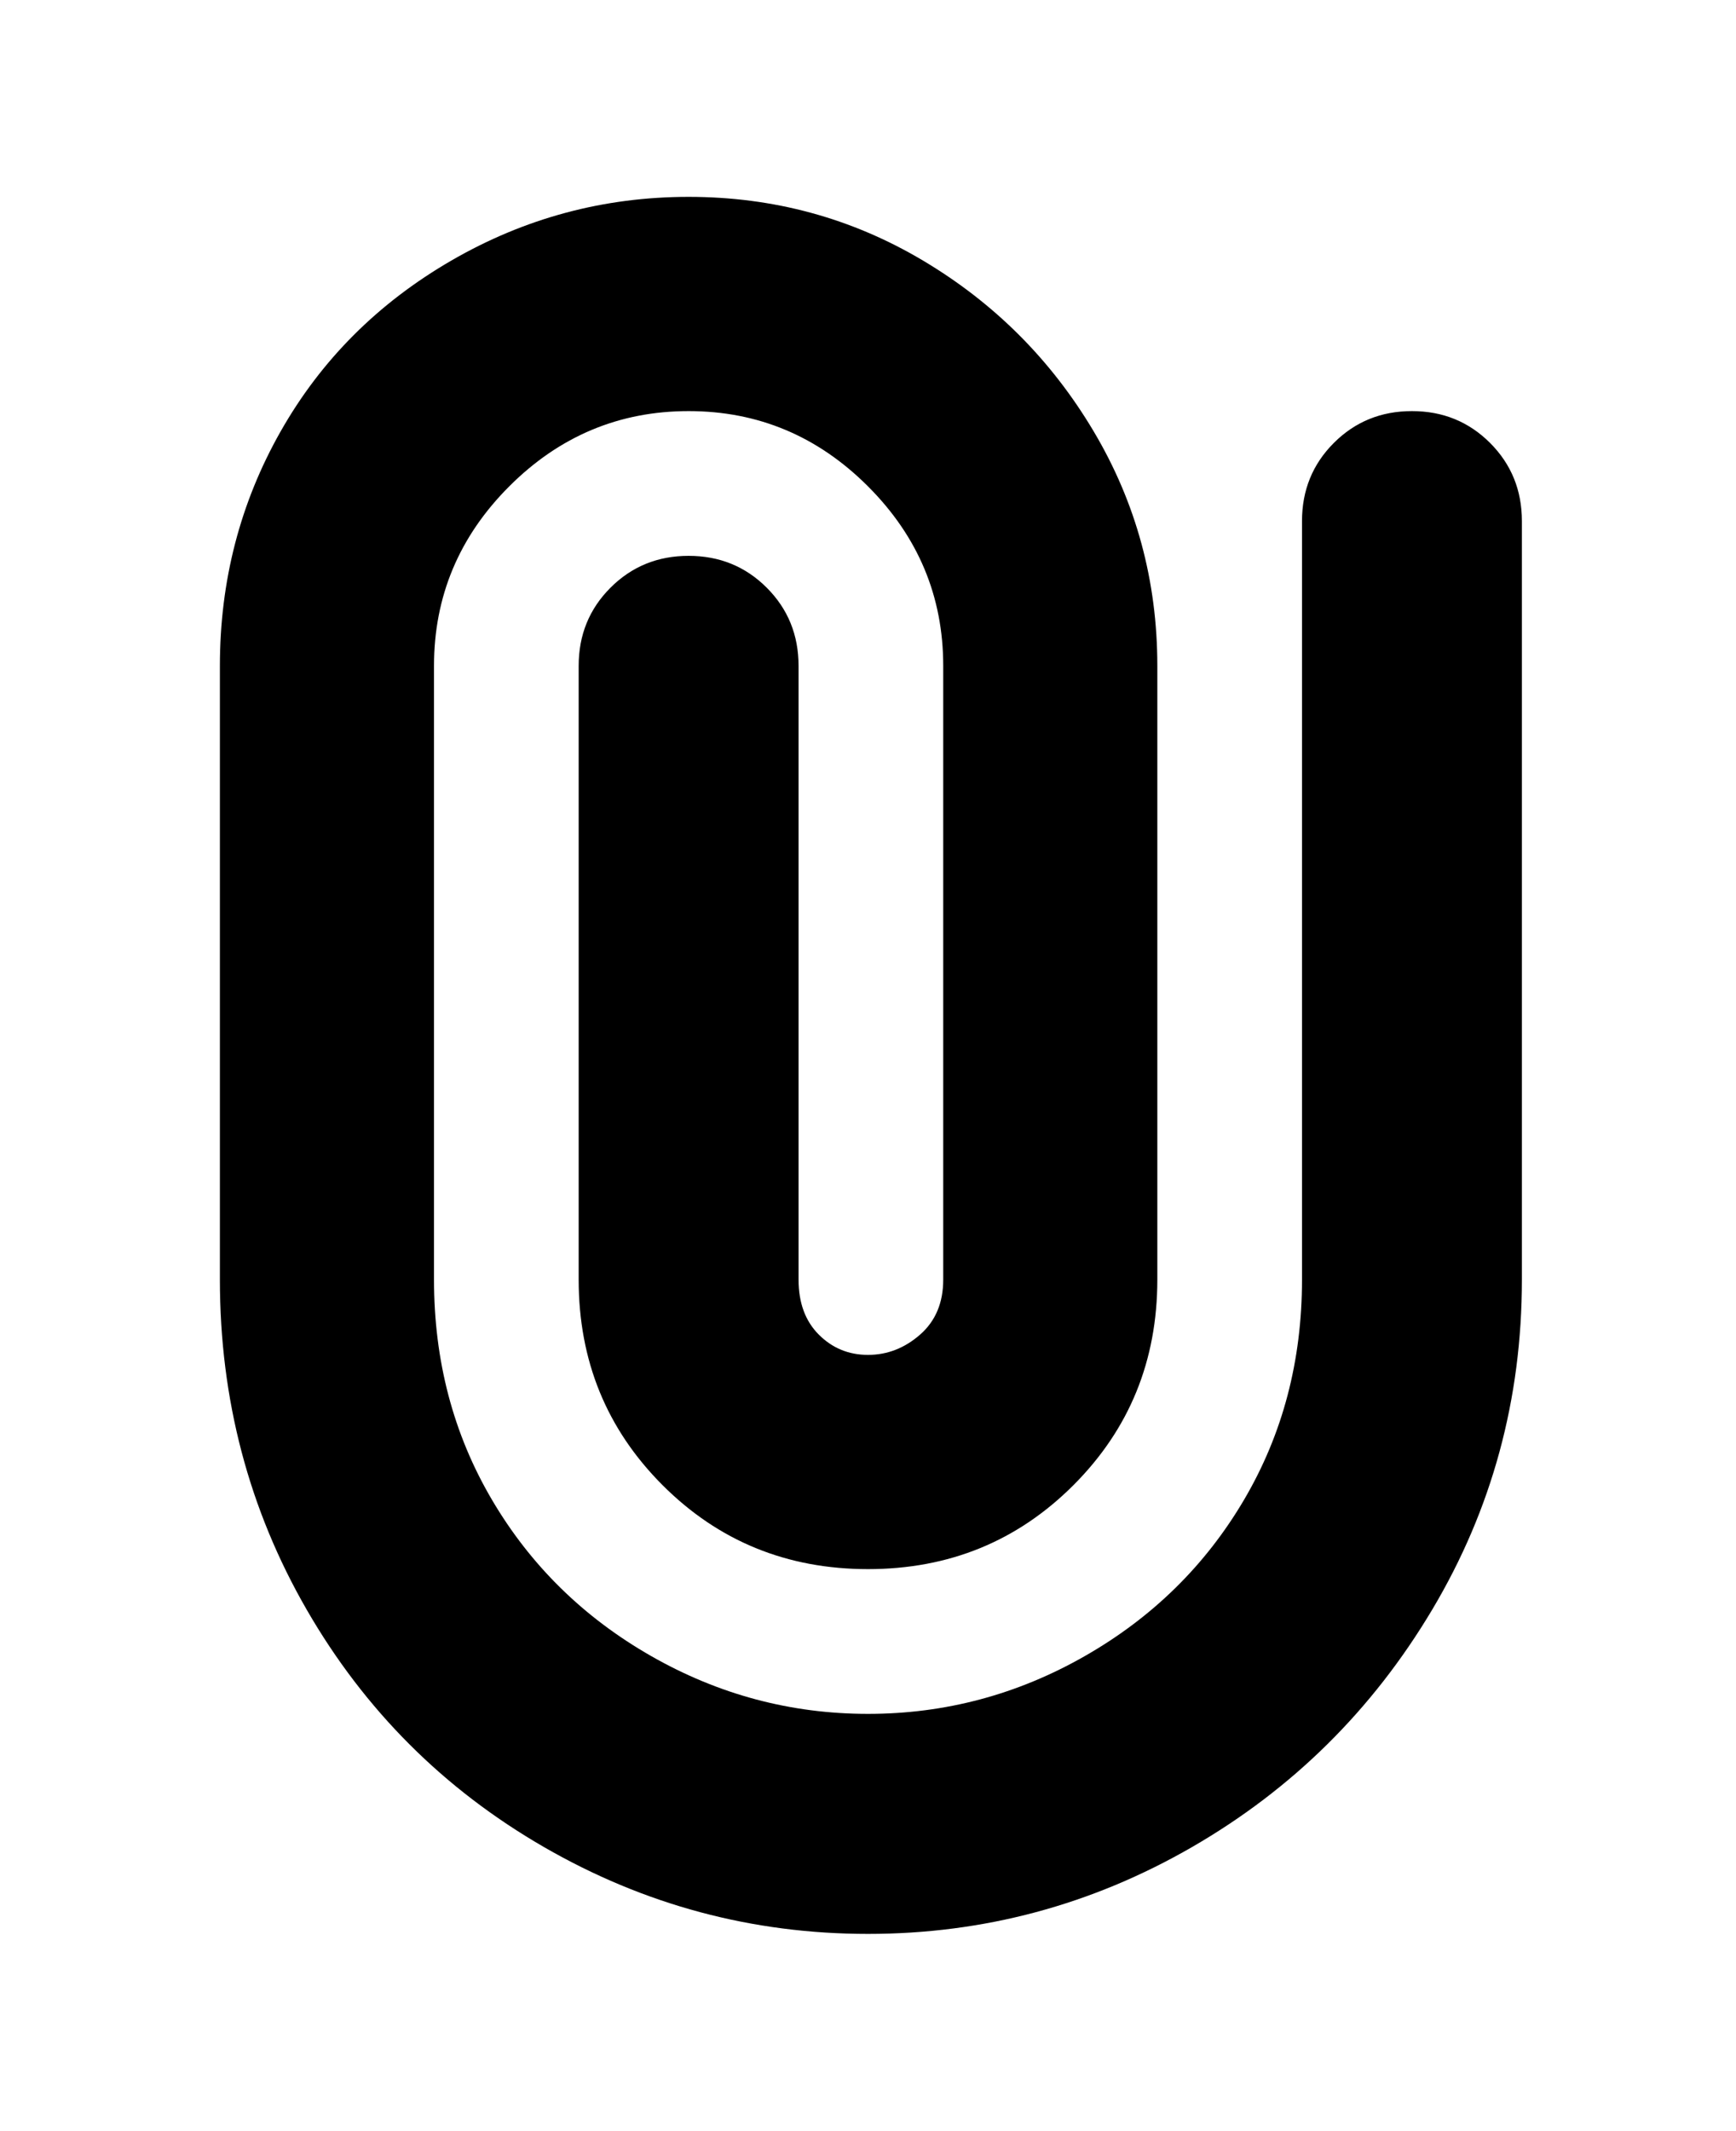 <svg viewBox="0 0 300 368" xmlns="http://www.w3.org/2000/svg"><path d="M150 334q-30 0-56-15t-41-41q-15-26-15-57V115q0-22 10.5-40.5T78 45q19-11 41-11t40.5 11Q178 56 189 74.5t11 40.5v106q0 21-14.5 35.5T150 271q-21 0-35.5-14.5T100 221V115q0-8 5.5-13.5T119 96q8 0 13.5 5.5T138 115v106q0 6 3.5 9.5t8.5 3.5q5 0 9-3.5t4-9.5V115q0-18-13-31t-31-13q-18 0-31 13t-13 31v106q0 21 10 38t27.5 27q17.5 10 37.5 10t37.5-10q17.5-10 27.5-27t10-38V90q0-8 5.5-13.5T244 71q8 0 13.5 5.5T263 90v131q0 31-15.5 57T206 319q-26 15-56 15z"/></svg>